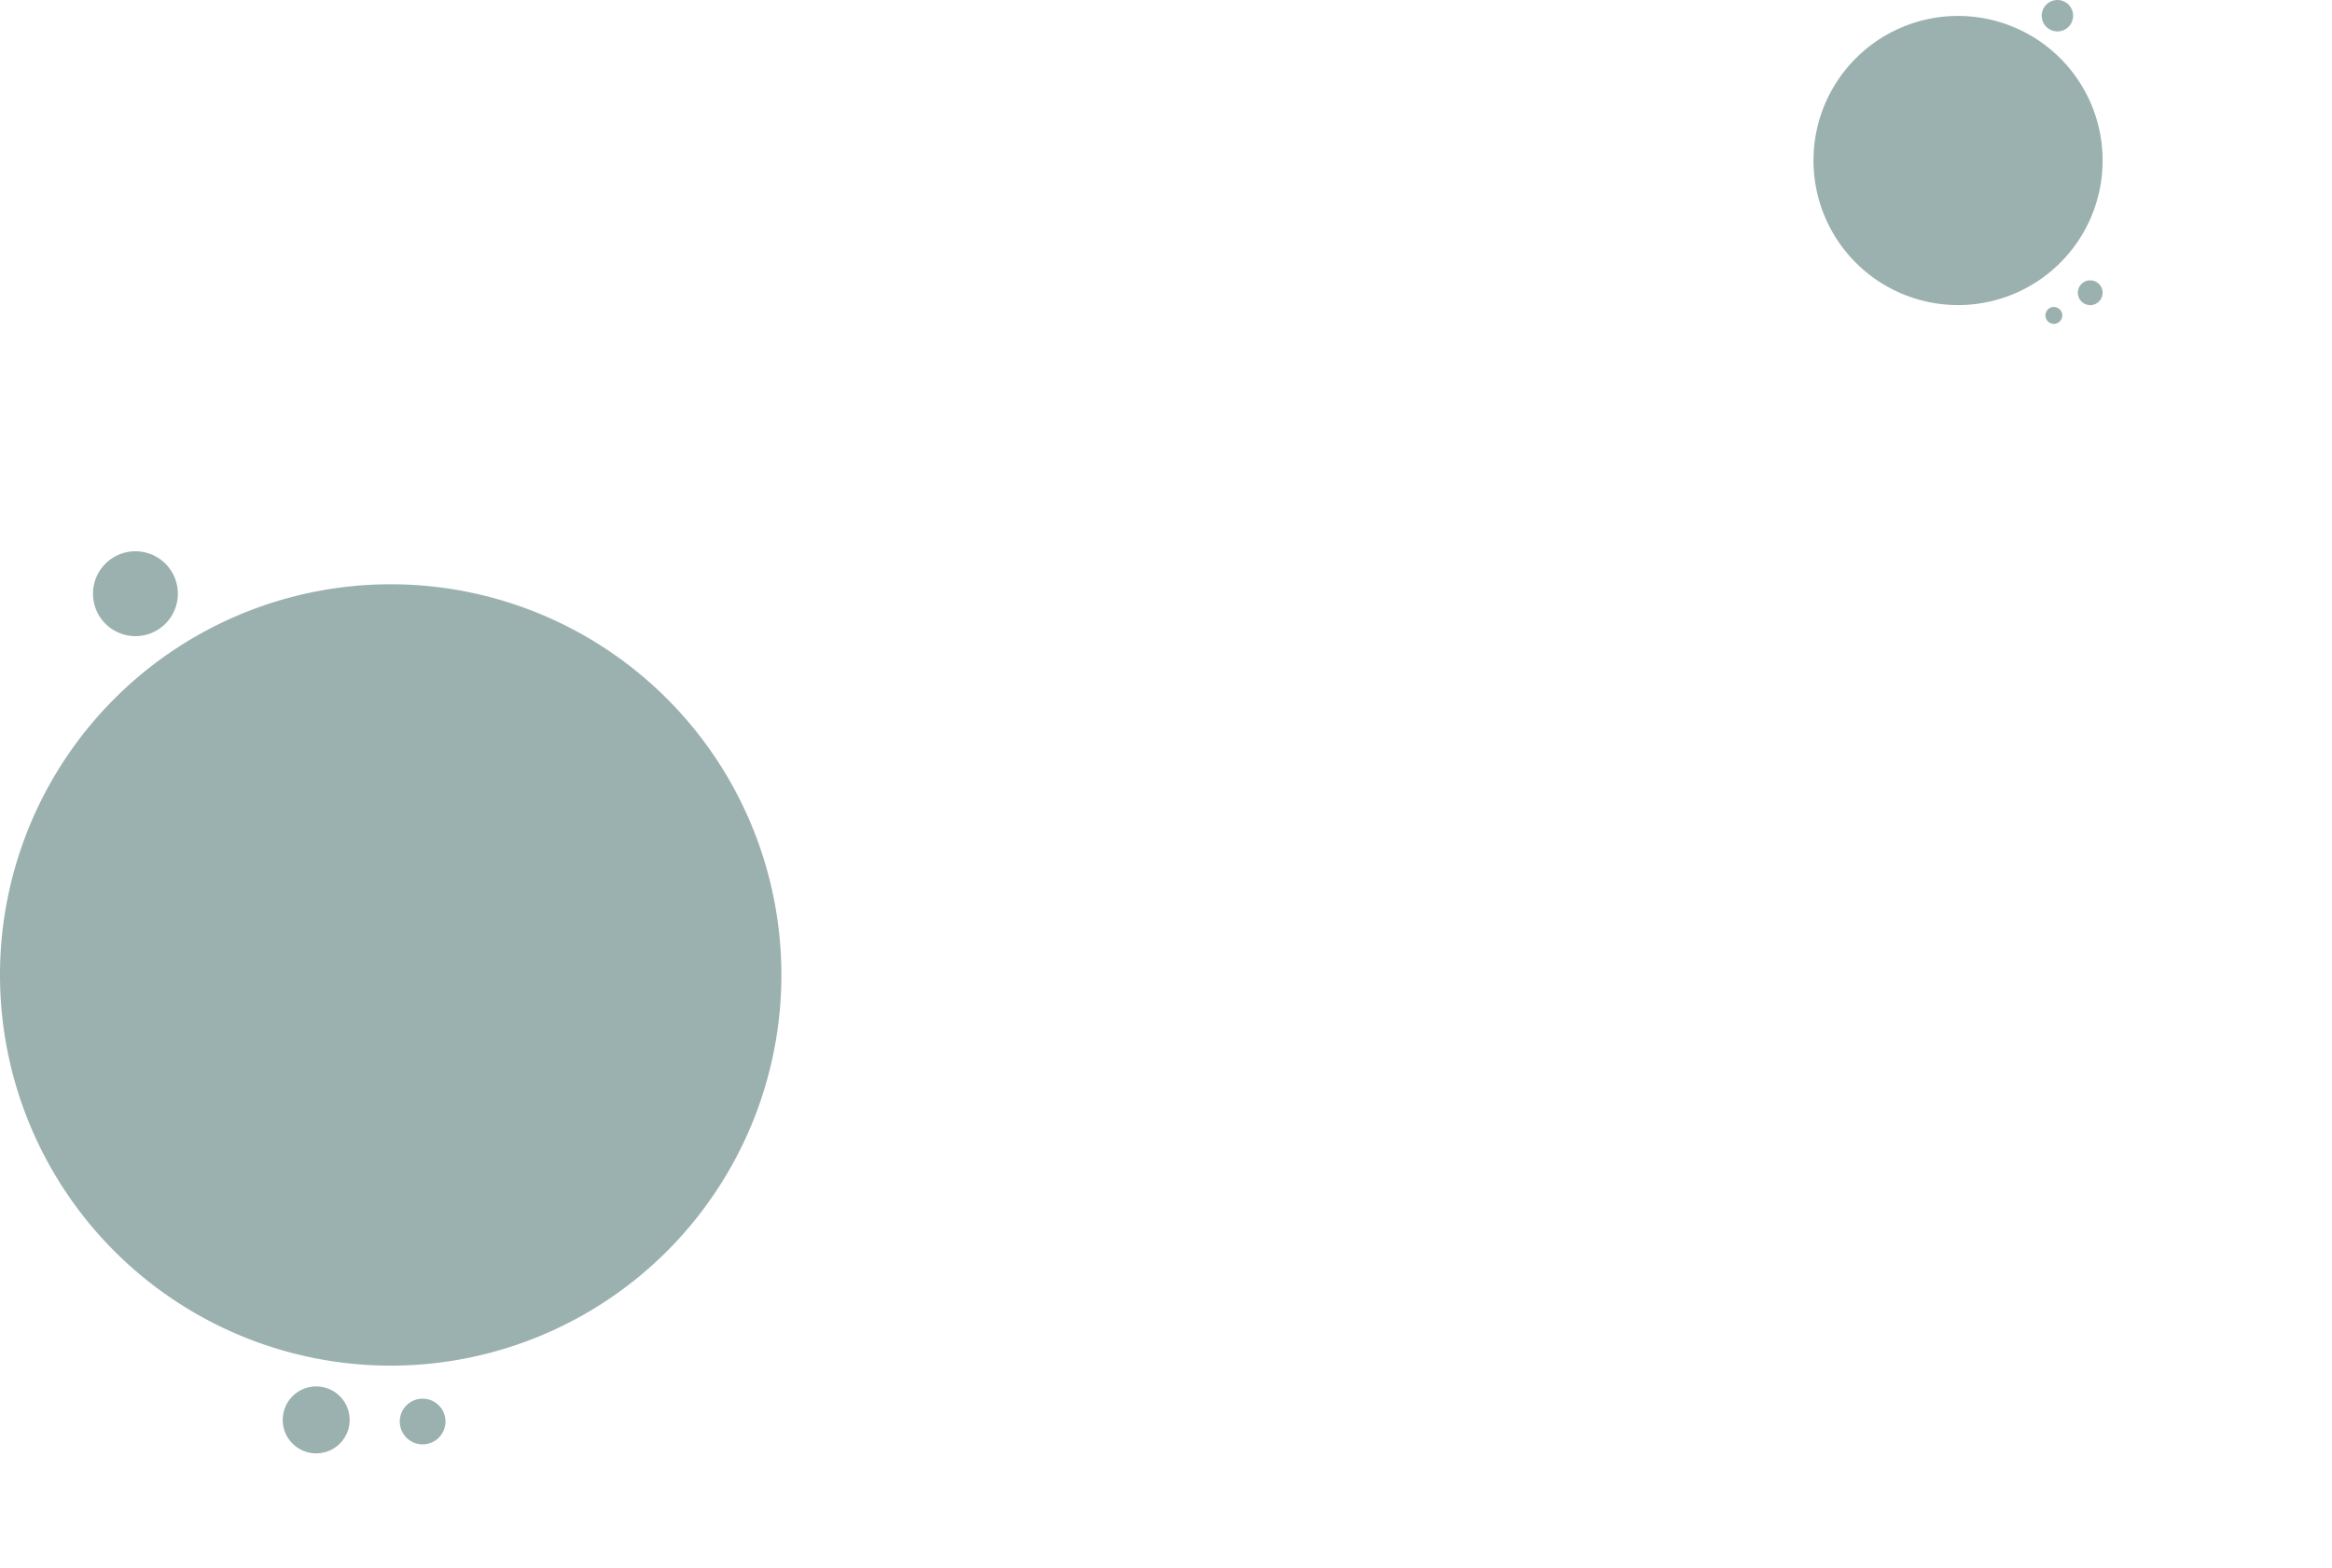 <svg xmlns="http://www.w3.org/2000/svg" xmlns:xlink="http://www.w3.org/1999/xlink" width="203.329" height="136.723" viewBox="0 0 203.329 136.723">
  <g id="illustration" transform="translate(-54.19 -460.89)">
    <path id="Union_23" data-name="Union 23" d="M24.651,75.738a2.918,2.918,0,1,1,2.918,2.918A2.918,2.918,0,0,1,24.651,75.738Zm10.205.14a1.993,1.993,0,1,1,1.993,1.994A1.993,1.993,0,0,1,34.856,75.878ZM0,36.942A34.065,34.065,0,1,1,34.065,71.007,34.066,34.066,0,0,1,0,36.942ZM8.108,3.7a3.7,3.7,0,1,1,3.7,3.7A3.7,3.7,0,0,1,8.108,3.7Z" transform="translate(54.19 508.957)" opacity="0.4" fill="#073C37"/>
    <path id="Union_22" data-name="Union 22" d="M20.779,28.215a.735.735,0,1,1,.18.022A.736.736,0,0,1,20.779,28.215Zm2.272-2.689a1.08,1.08,0,1,1,1.079,1.079A1.08,1.08,0,0,1,23.051,25.526ZM0,14a12.605,12.605,0,1,1,12.605,12.6A12.606,12.606,0,0,1,0,14ZM19.9,1.369a1.369,1.369,0,1,1,1.369,1.37A1.369,1.369,0,0,1,19.9,1.369Z" transform="translate(212.309 460.89)" opacity="0.4" fill="#073C37"/>
  </g>
</svg>
